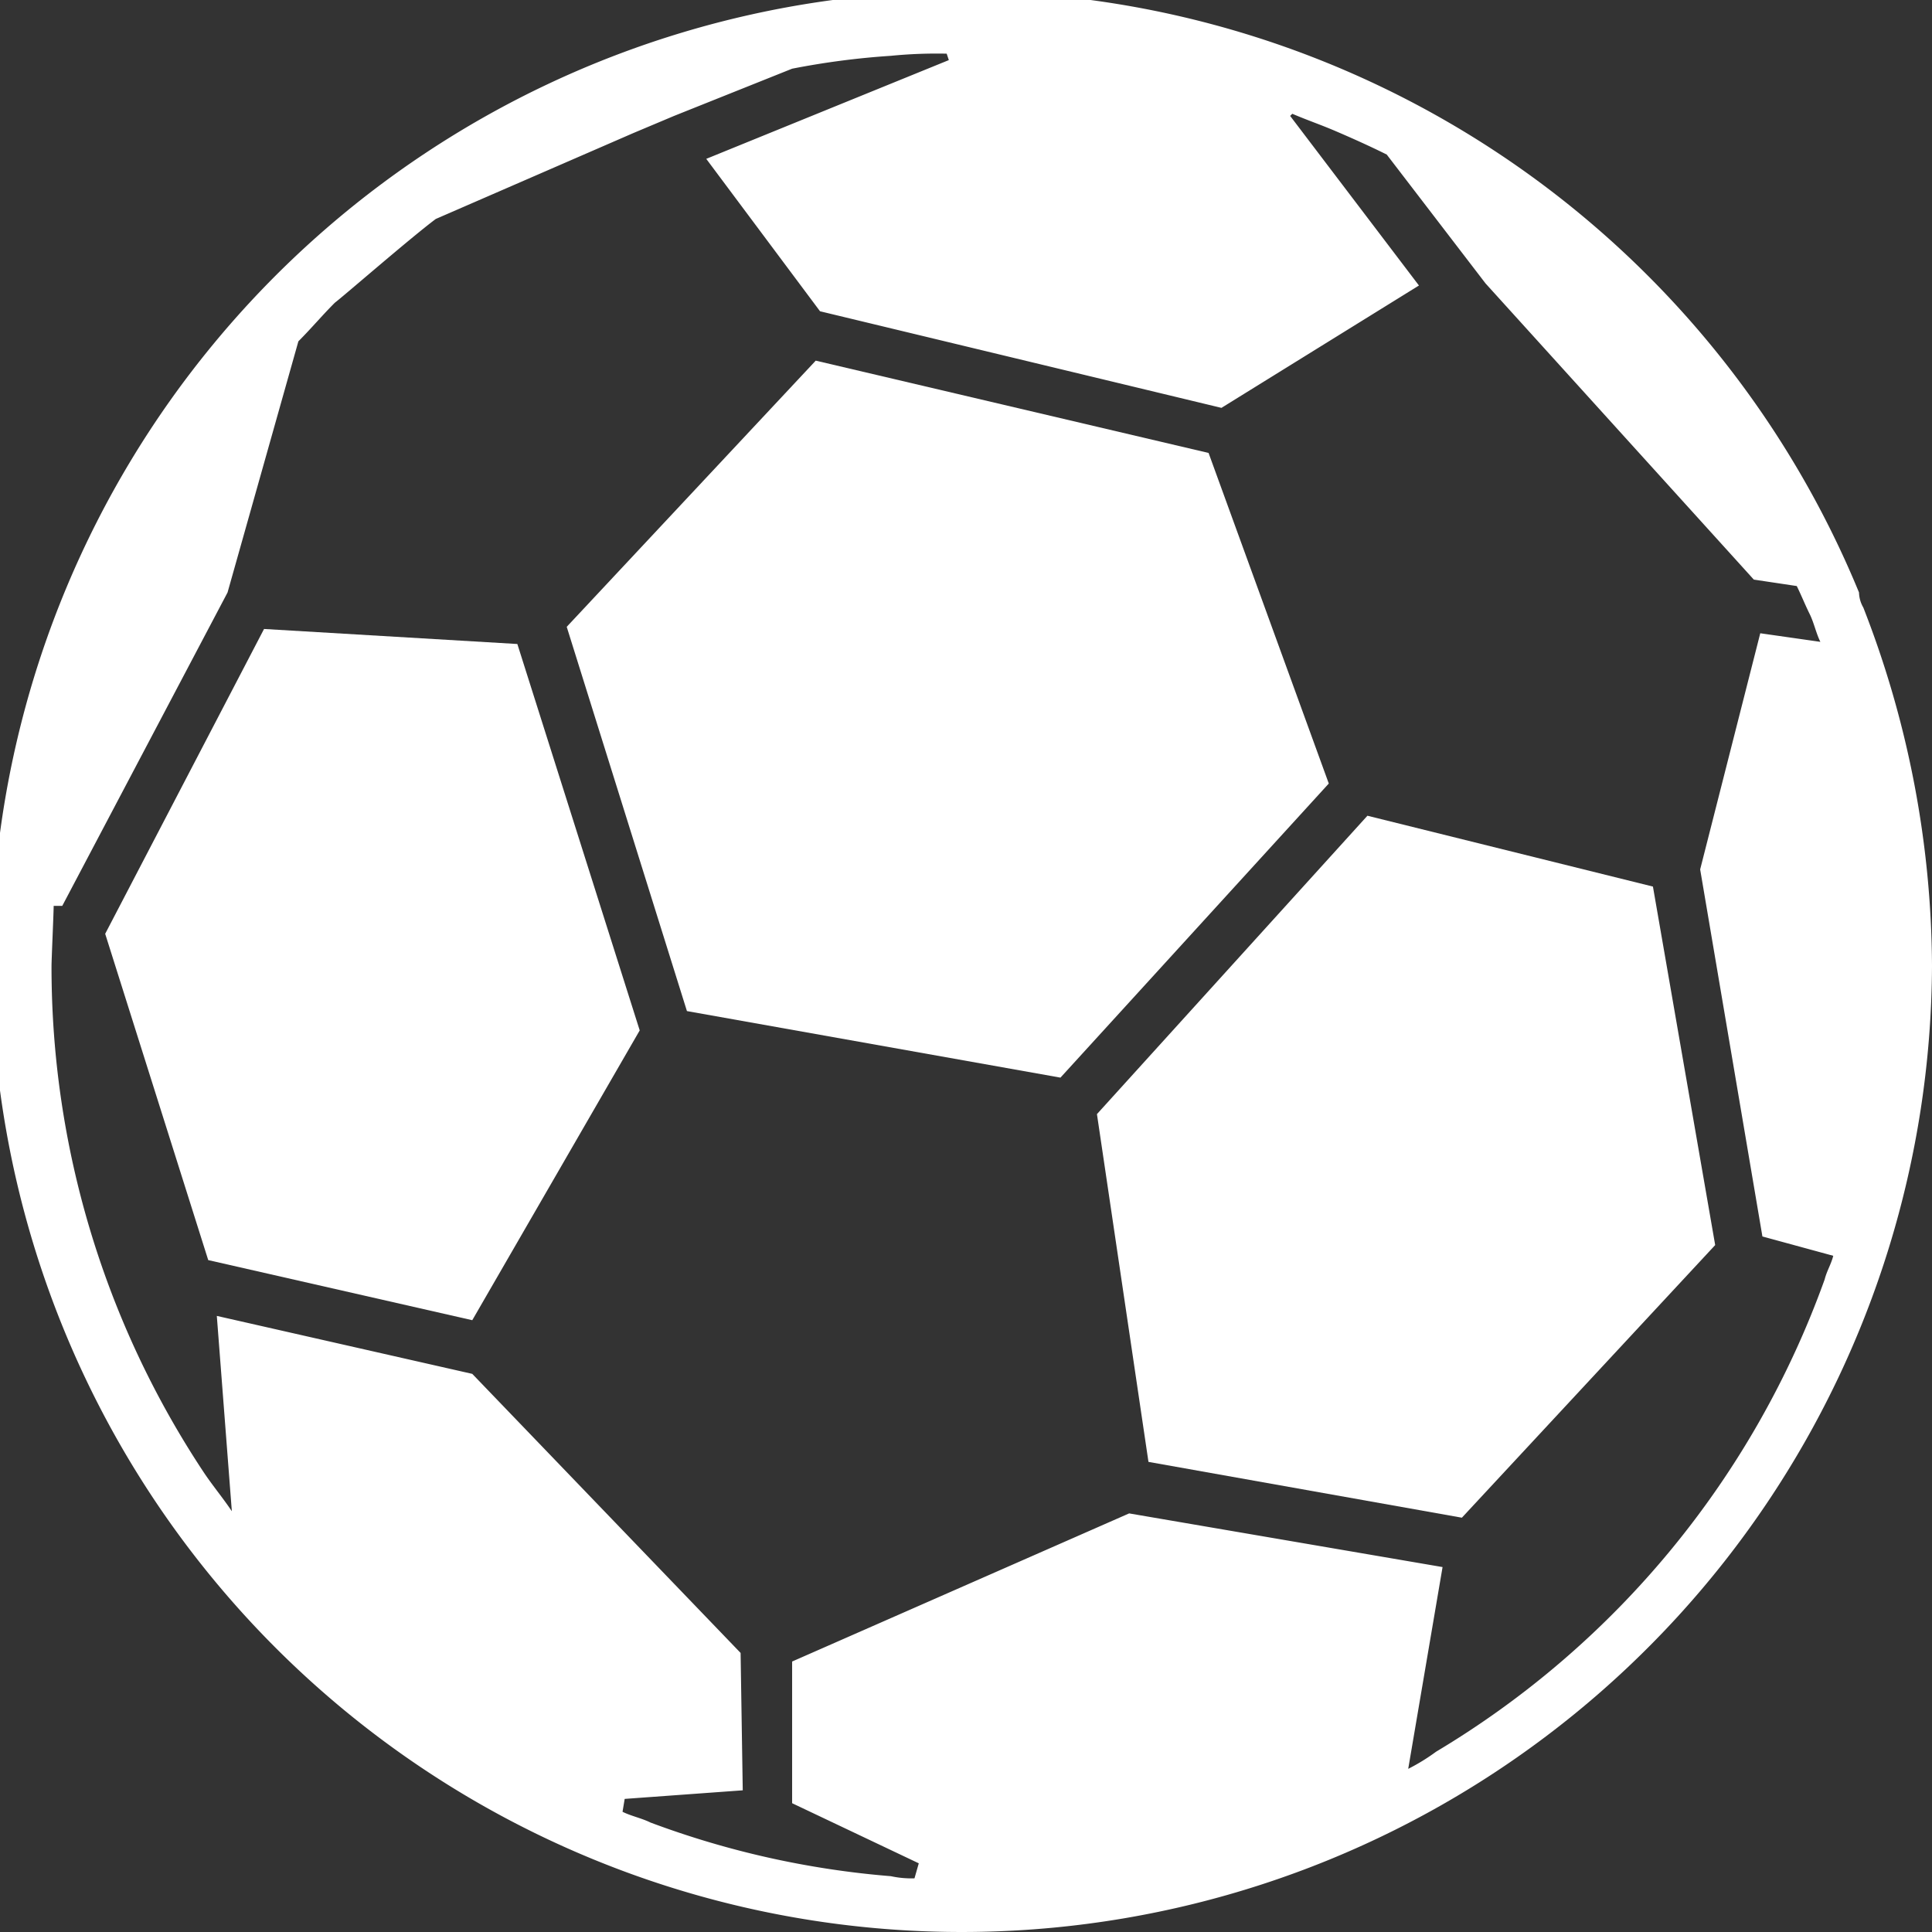 <svg viewBox="0 0 90 90" xmlns="http://www.w3.org/2000/svg"><rect x="0" y="0" width="90" height="90" fill="#333333" stroke="none"/><g fill="#fff"><path d="m61.9 36.5-5.6-15.4-18.3-4.3-11.6 12.4 5.6 17.9 17.4 3.1z"/><path d="m53.5 68.1 14.6 2.6 11.8-12.7-2.9-16.7-13.3-3.3-12.6 13.9z"/><path d="m12.3 29.3-7.4 14.2 4.8 15.2 12.3 2.8 7.8-13.5-5.7-18z"/><path d="m86.8 28.3a1.45 1.45 0 0 1 -.2-.7 45.2 45.2 0 1 0 3.4 17.4 46.37 46.37 0 0 0 -3.2-16.7zm-45.3 59.1a41.48 41.48 0 0 1 -11.2-2.5c-.4-.2-.9-.3-1.3-.5l.1-.6 5.5-.4-.1-6.4-12.5-13-11.9-2.7.7 9.1c-.4-.6-.9-1.2-1.3-1.8a42.59 42.59 0 0 1 -7.1-23.6c0-.3.1-2.5.1-2.8h.4l7.7-14.6 3.3-11.7c.6-.6 1.1-1.2 1.7-1.8.4-.3 3.5-3 4.7-3.9l9.2-4 1.9-.8 5.5-2.2a36.21 36.21 0 0 1 4.6-.6 21.75 21.75 0 0 1 2.6-.1l.1.3-11.3 4.6 5.3 7.1 18.7 4.5 9.2-5.7-6-7.9.1-.1c.7.3 1.3.5 2 .8s1.6.7 2.4 1.1l4.6 6 12.5 13.8 2 .3c.2.4.4.9.6 1.3s.3.9.5 1.3l-2.8-.4-2.8 11 2.9 17.1 3.3.9c-.1.4-.3.7-.4 1.1a42.27 42.27 0 0 1 -18.1 22 9.13 9.13 0 0 1 -1.3.8l1.6-9.4-14.6-2.5-15.7 6.9v6.6l5.9 2.8-.2.7a4.48 4.48 0 0 1 -1.1-.1z"/></g></svg>